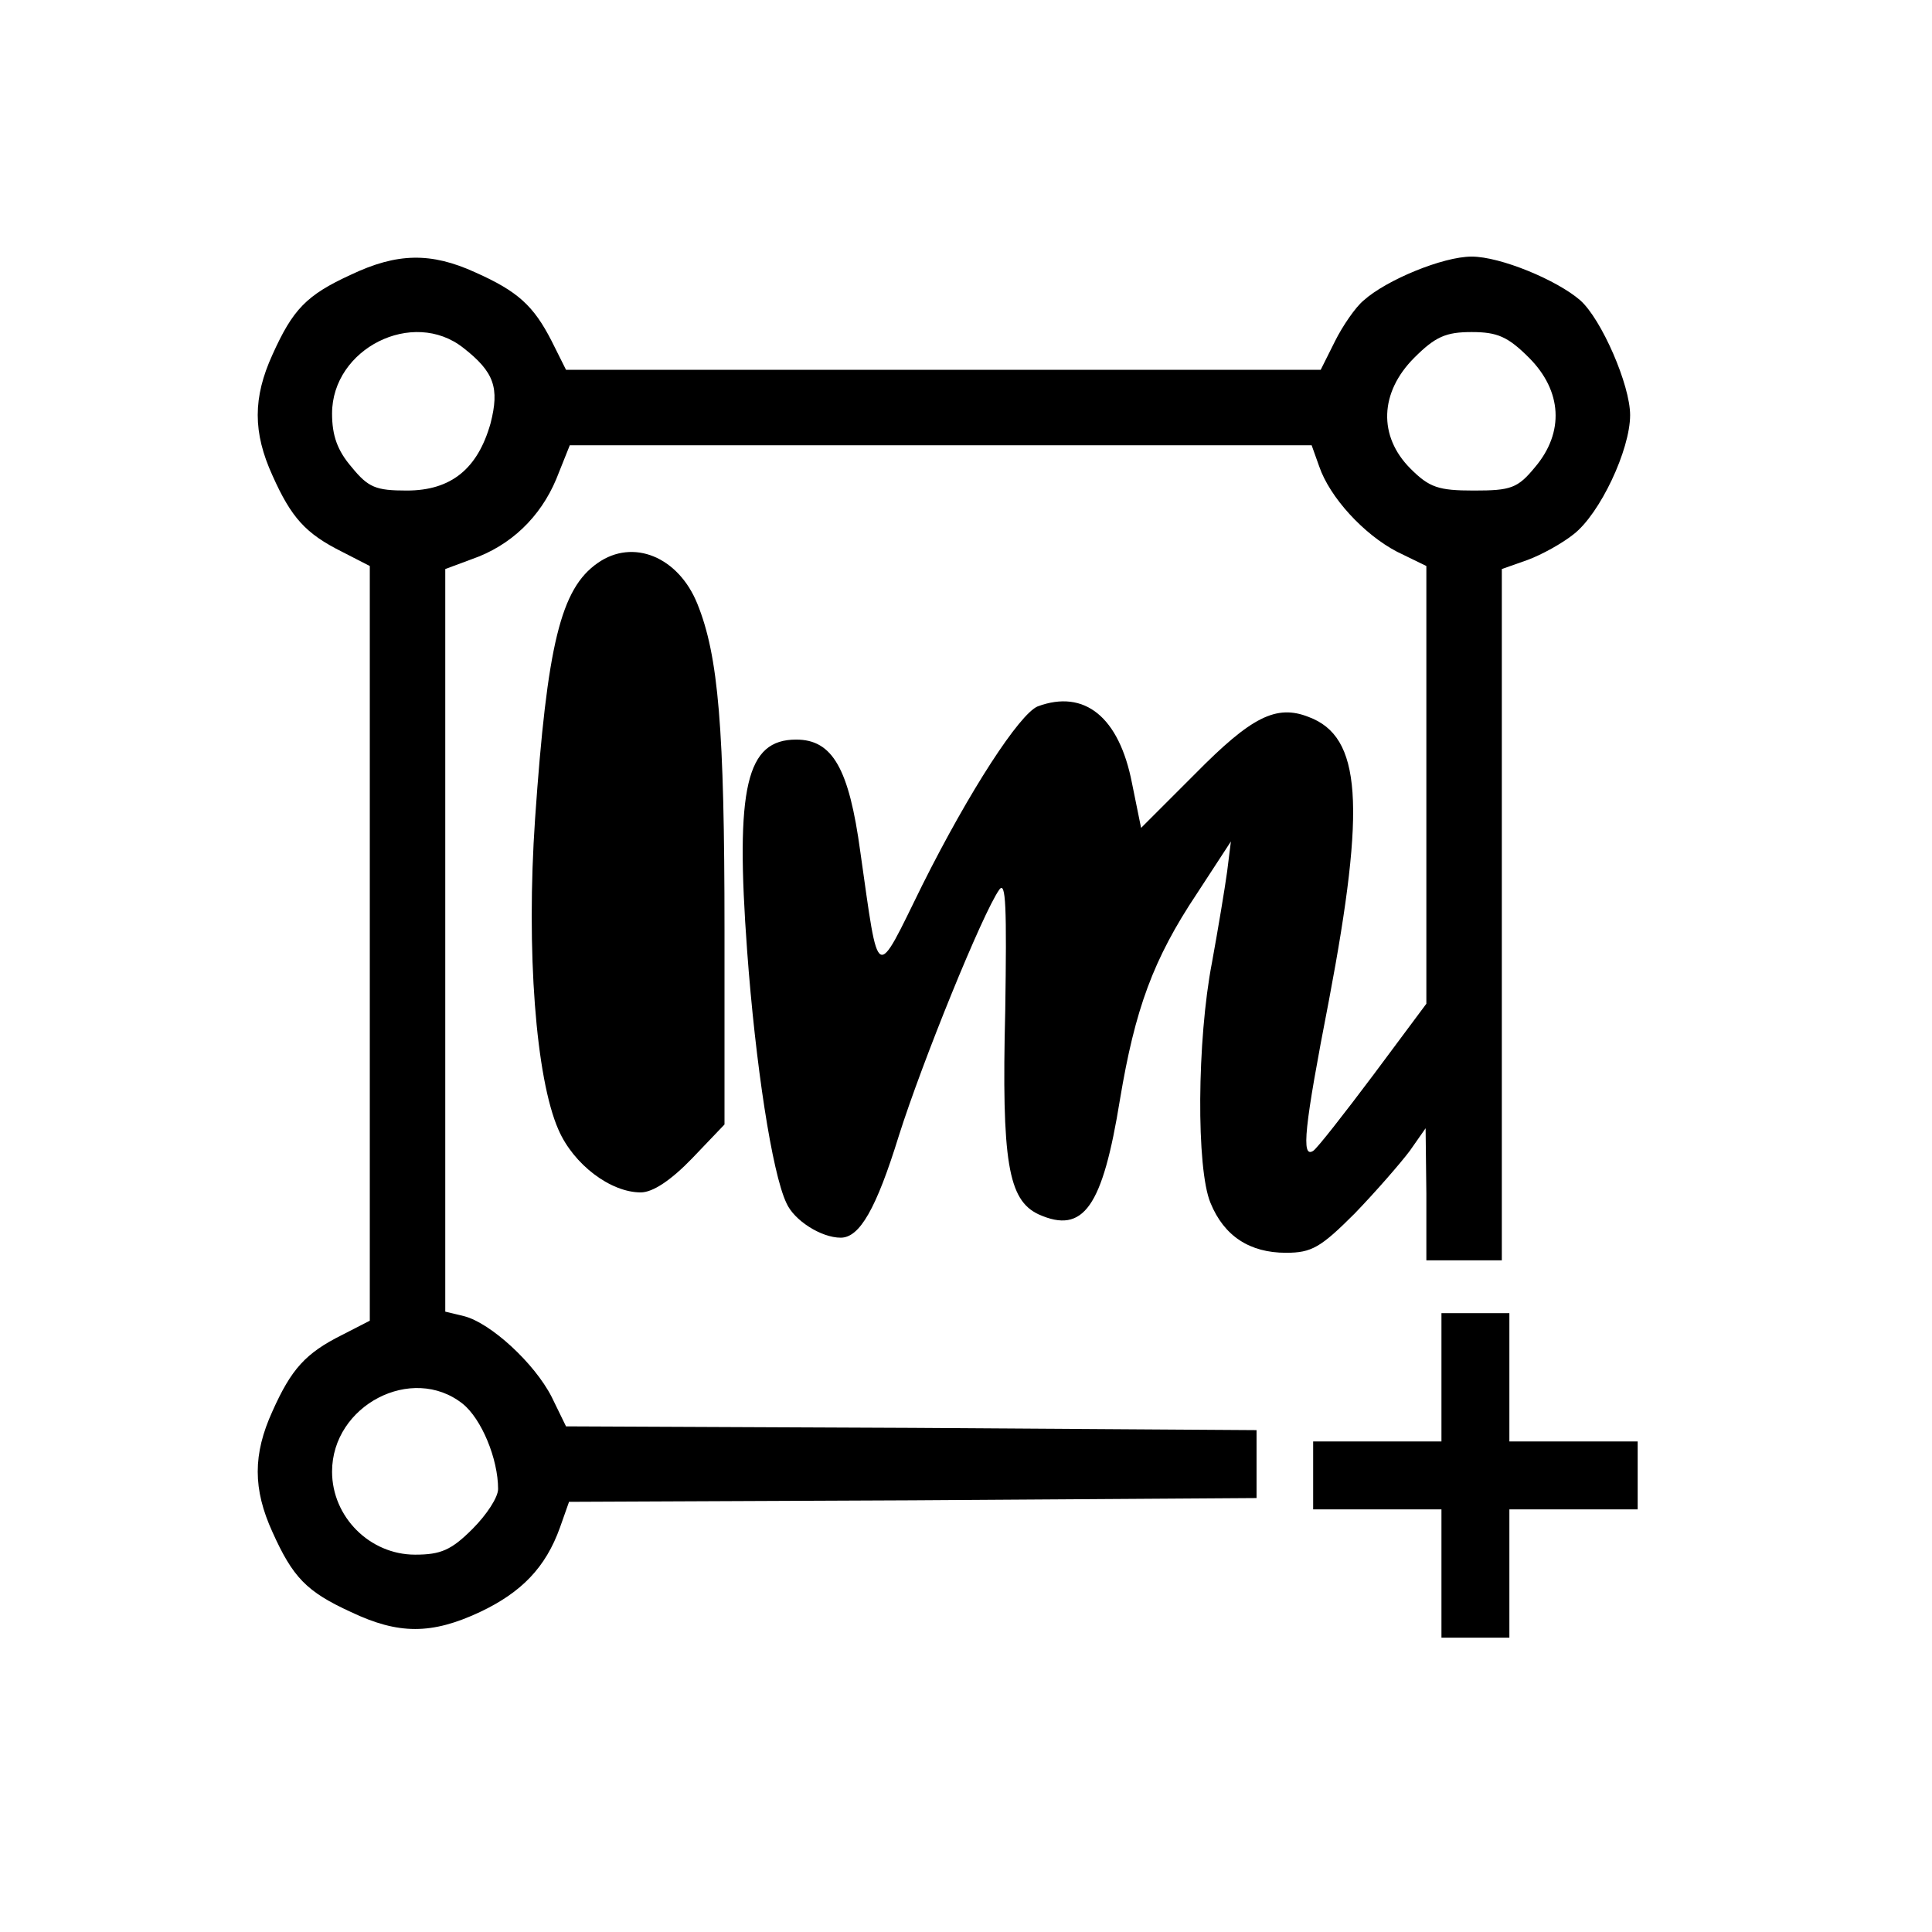 <?xml version="1.0" standalone="no"?>
<!DOCTYPE svg PUBLIC "-//W3C//DTD SVG 20010904//EN"
 "http://www.w3.org/TR/2001/REC-SVG-20010904/DTD/svg10.dtd">
<svg version="1.0" xmlns="http://www.w3.org/2000/svg"
 width="256pt" height="256pt" viewBox="0 0 256 256"
 preserveAspectRatio="xMidYMid meet">
<g transform="translate(0,256) scale(0.1,-0.1)"
fill="#000000" stroke="none">
<path d="M465 2196 c-59 -27 -77 -46 -104 -106 -26 -57 -26 -103 0 -160 25
-56 44 -77 92 -101 l37 -19 0 -500 0 -500 -37 -19 c-48 -24 -67 -45 -92 -101
-26 -57 -26 -103 0 -160 27 -60 45 -79 104 -106 63 -30 107 -30 171 0 55 26
87 59 106 112 l12 34 455 2 456 3 0 45 0 45 -457 3 -458 2 -19 39 c-23 45 -81
98 -116 107 l-25 6 0 492 0 492 35 13 c52 18 91 56 112 106 l18 45 492 0 491
0 10 -28 c14 -41 59 -90 103 -113 l39 -19 0 -290 0 -290 -70 -94 c-39 -52 -75
-98 -80 -101 -16 -10 -12 30 21 200 49 259 43 349 -27 375 -43 17 -76 0 -150
-75 l-72 -72 -12 59 c-17 88 -63 125 -125 102 -24 -10 -90 -111 -153 -237 -63
-128 -57 -131 -82 44 -15 111 -37 149 -85 149 -66 0 -81 -62 -65 -280 11 -150
33 -294 52 -334 10 -23 46 -46 72 -46 25 0 47 38 77 135 31 98 111 295 133
326 9 13 10 -24 8 -160 -5 -201 4 -251 44 -270 60 -27 85 10 108 152 20 120
44 186 102 273 l45 69 -5 -40 c-3 -22 -12 -76 -20 -120 -20 -103 -21 -274 -2
-319 18 -44 52 -66 100 -66 34 0 46 7 91 52 28 29 61 67 73 83 l21 30 1 -87 0
-88 50 0 50 0 0 458 0 458 34 12 c19 7 46 22 61 34 35 27 75 112 75 158 0 40
-38 127 -66 152 -31 27 -106 58 -144 58 -38 0 -113 -31 -143 -58 -11 -9 -28
-34 -38 -54 l-19 -38 -500 0 -500 0 -19 38 c-24 47 -45 66 -101 91 -59 27
-104 26 -165 -3z m149 -97 c41 -32 48 -53 36 -100 -17 -60 -52 -89 -111 -89
-41 0 -51 4 -73 31 -19 22 -26 42 -26 71 0 86 107 140 174 87z m1412 -13 c44
-44 47 -99 8 -145 -23 -28 -32 -31 -81 -31 -47 0 -59 4 -84 29 -43 43 -41 101
5 147 28 28 42 34 76 34 34 0 48 -6 76 -34z m-1413 -1386 c25 -20 47 -73 47
-113 0 -11 -15 -34 -34 -53 -28 -28 -42 -34 -76 -34 -60 0 -110 50 -110 110 0
88 106 143 173 90z"/>
<path d="M792 1814 c-49 -34 -67 -108 -83 -339 -12 -175 1 -344 31 -412 20
-46 69 -83 109 -83 16 0 40 16 68 45 l43 45 0 258 c0 267 -8 363 -36 432 -25
62 -85 87 -132 54z"/>
<path d="M1910 735 l0 -85 -85 0 -85 0 0 -45 0 -45 85 0 85 0 0 -85 0 -85 45
0 45 0 0 85 0 85 85 0 85 0 0 45 0 45 -85 0 -85 0 0 85 0 85 -45 0 -45 0 0
-85z"/>
</g>
</svg>
